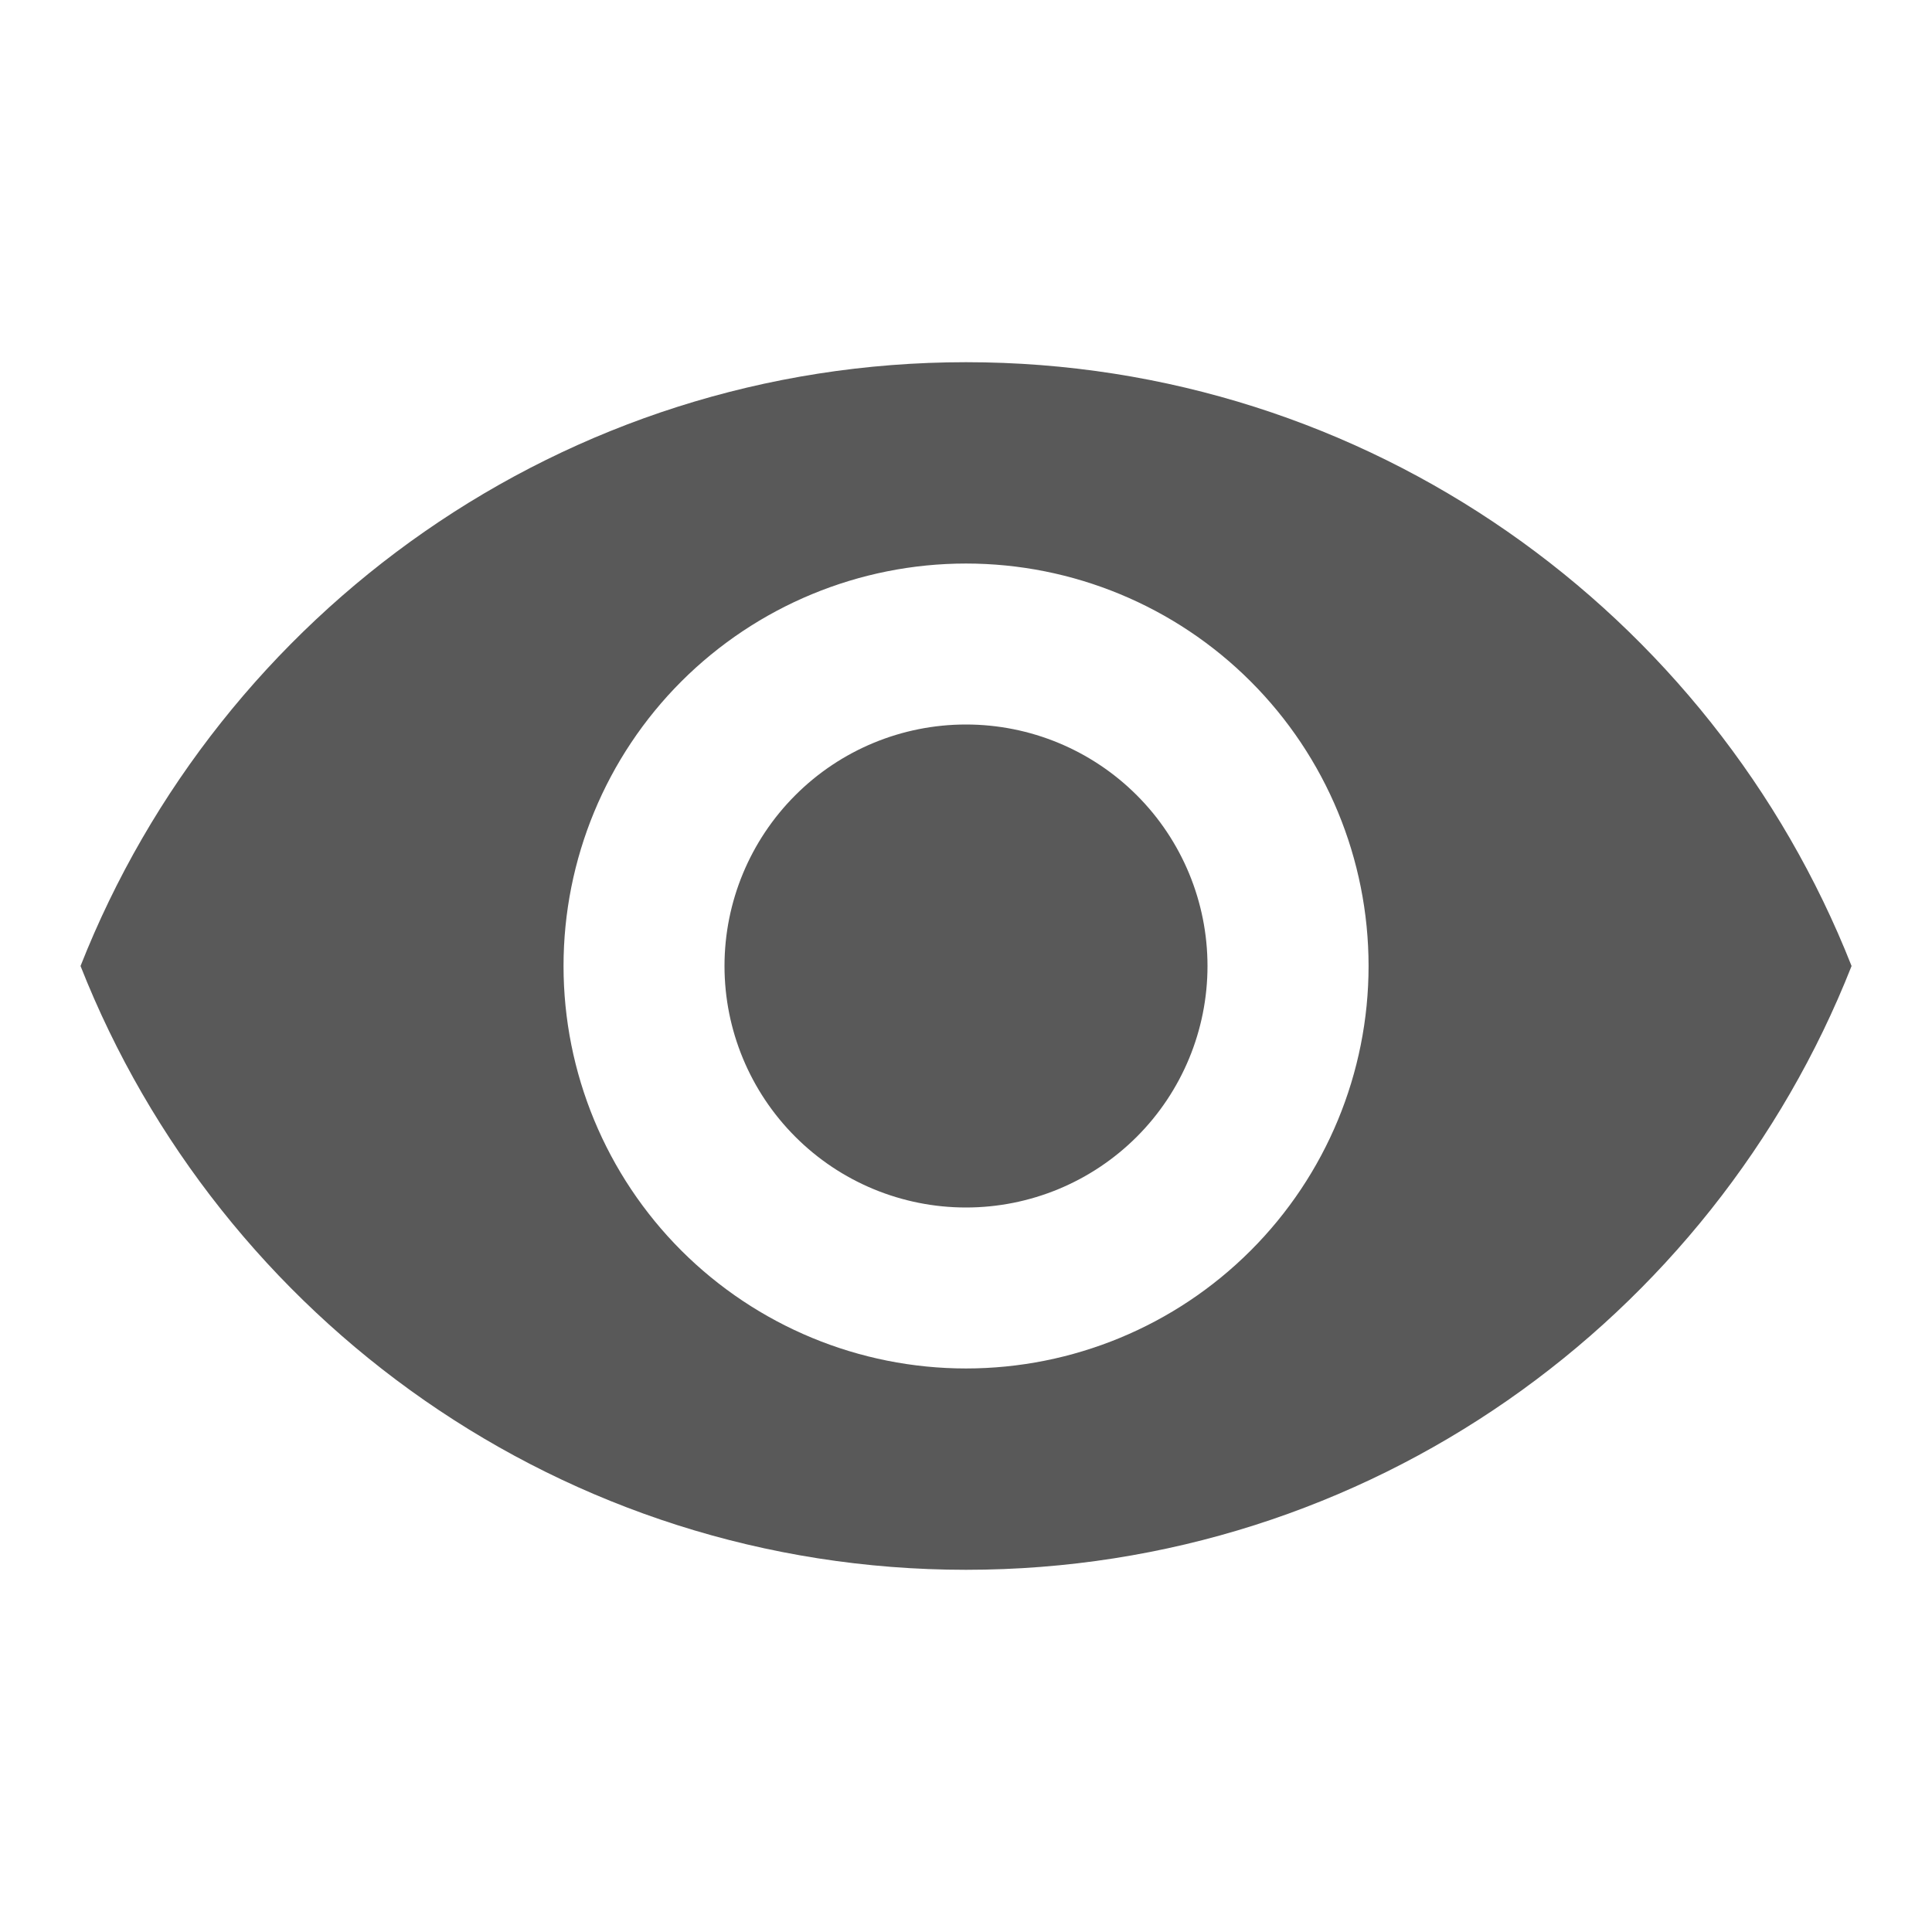 <svg width="19" height="19" viewBox="0 0 19 19" fill="none" xmlns="http://www.w3.org/2000/svg">
<path d="M9.5 7.125C8.87 7.125 8.266 7.375 7.821 7.821C7.376 8.266 7.125 8.87 7.125 9.5C7.125 10.13 7.376 10.734 7.821 11.179C8.266 11.625 8.87 11.875 9.5 11.875C10.13 11.875 10.734 11.625 11.18 11.179C11.625 10.734 11.875 10.13 11.875 9.5C11.875 8.87 11.625 8.266 11.18 7.821C10.734 7.375 10.13 7.125 9.5 7.125ZM9.5 13.458C8.451 13.458 7.444 13.041 6.701 12.299C5.959 11.557 5.542 10.55 5.542 9.5C5.542 8.45 5.959 7.443 6.701 6.701C7.444 5.959 8.451 5.542 9.5 5.542C10.55 5.542 11.557 5.959 12.299 6.701C13.042 7.443 13.459 8.45 13.459 9.5C13.459 10.55 13.042 11.557 12.299 12.299C11.557 13.041 10.55 13.458 9.5 13.458ZM9.5 3.562C5.542 3.562 2.162 6.025 0.792 9.5C2.162 12.975 5.542 15.438 9.5 15.438C13.459 15.438 16.839 12.975 18.209 9.5C16.839 6.025 13.459 3.562 9.5 3.562Z" fill="black" fill-opacity="0.65"/>
</svg>
